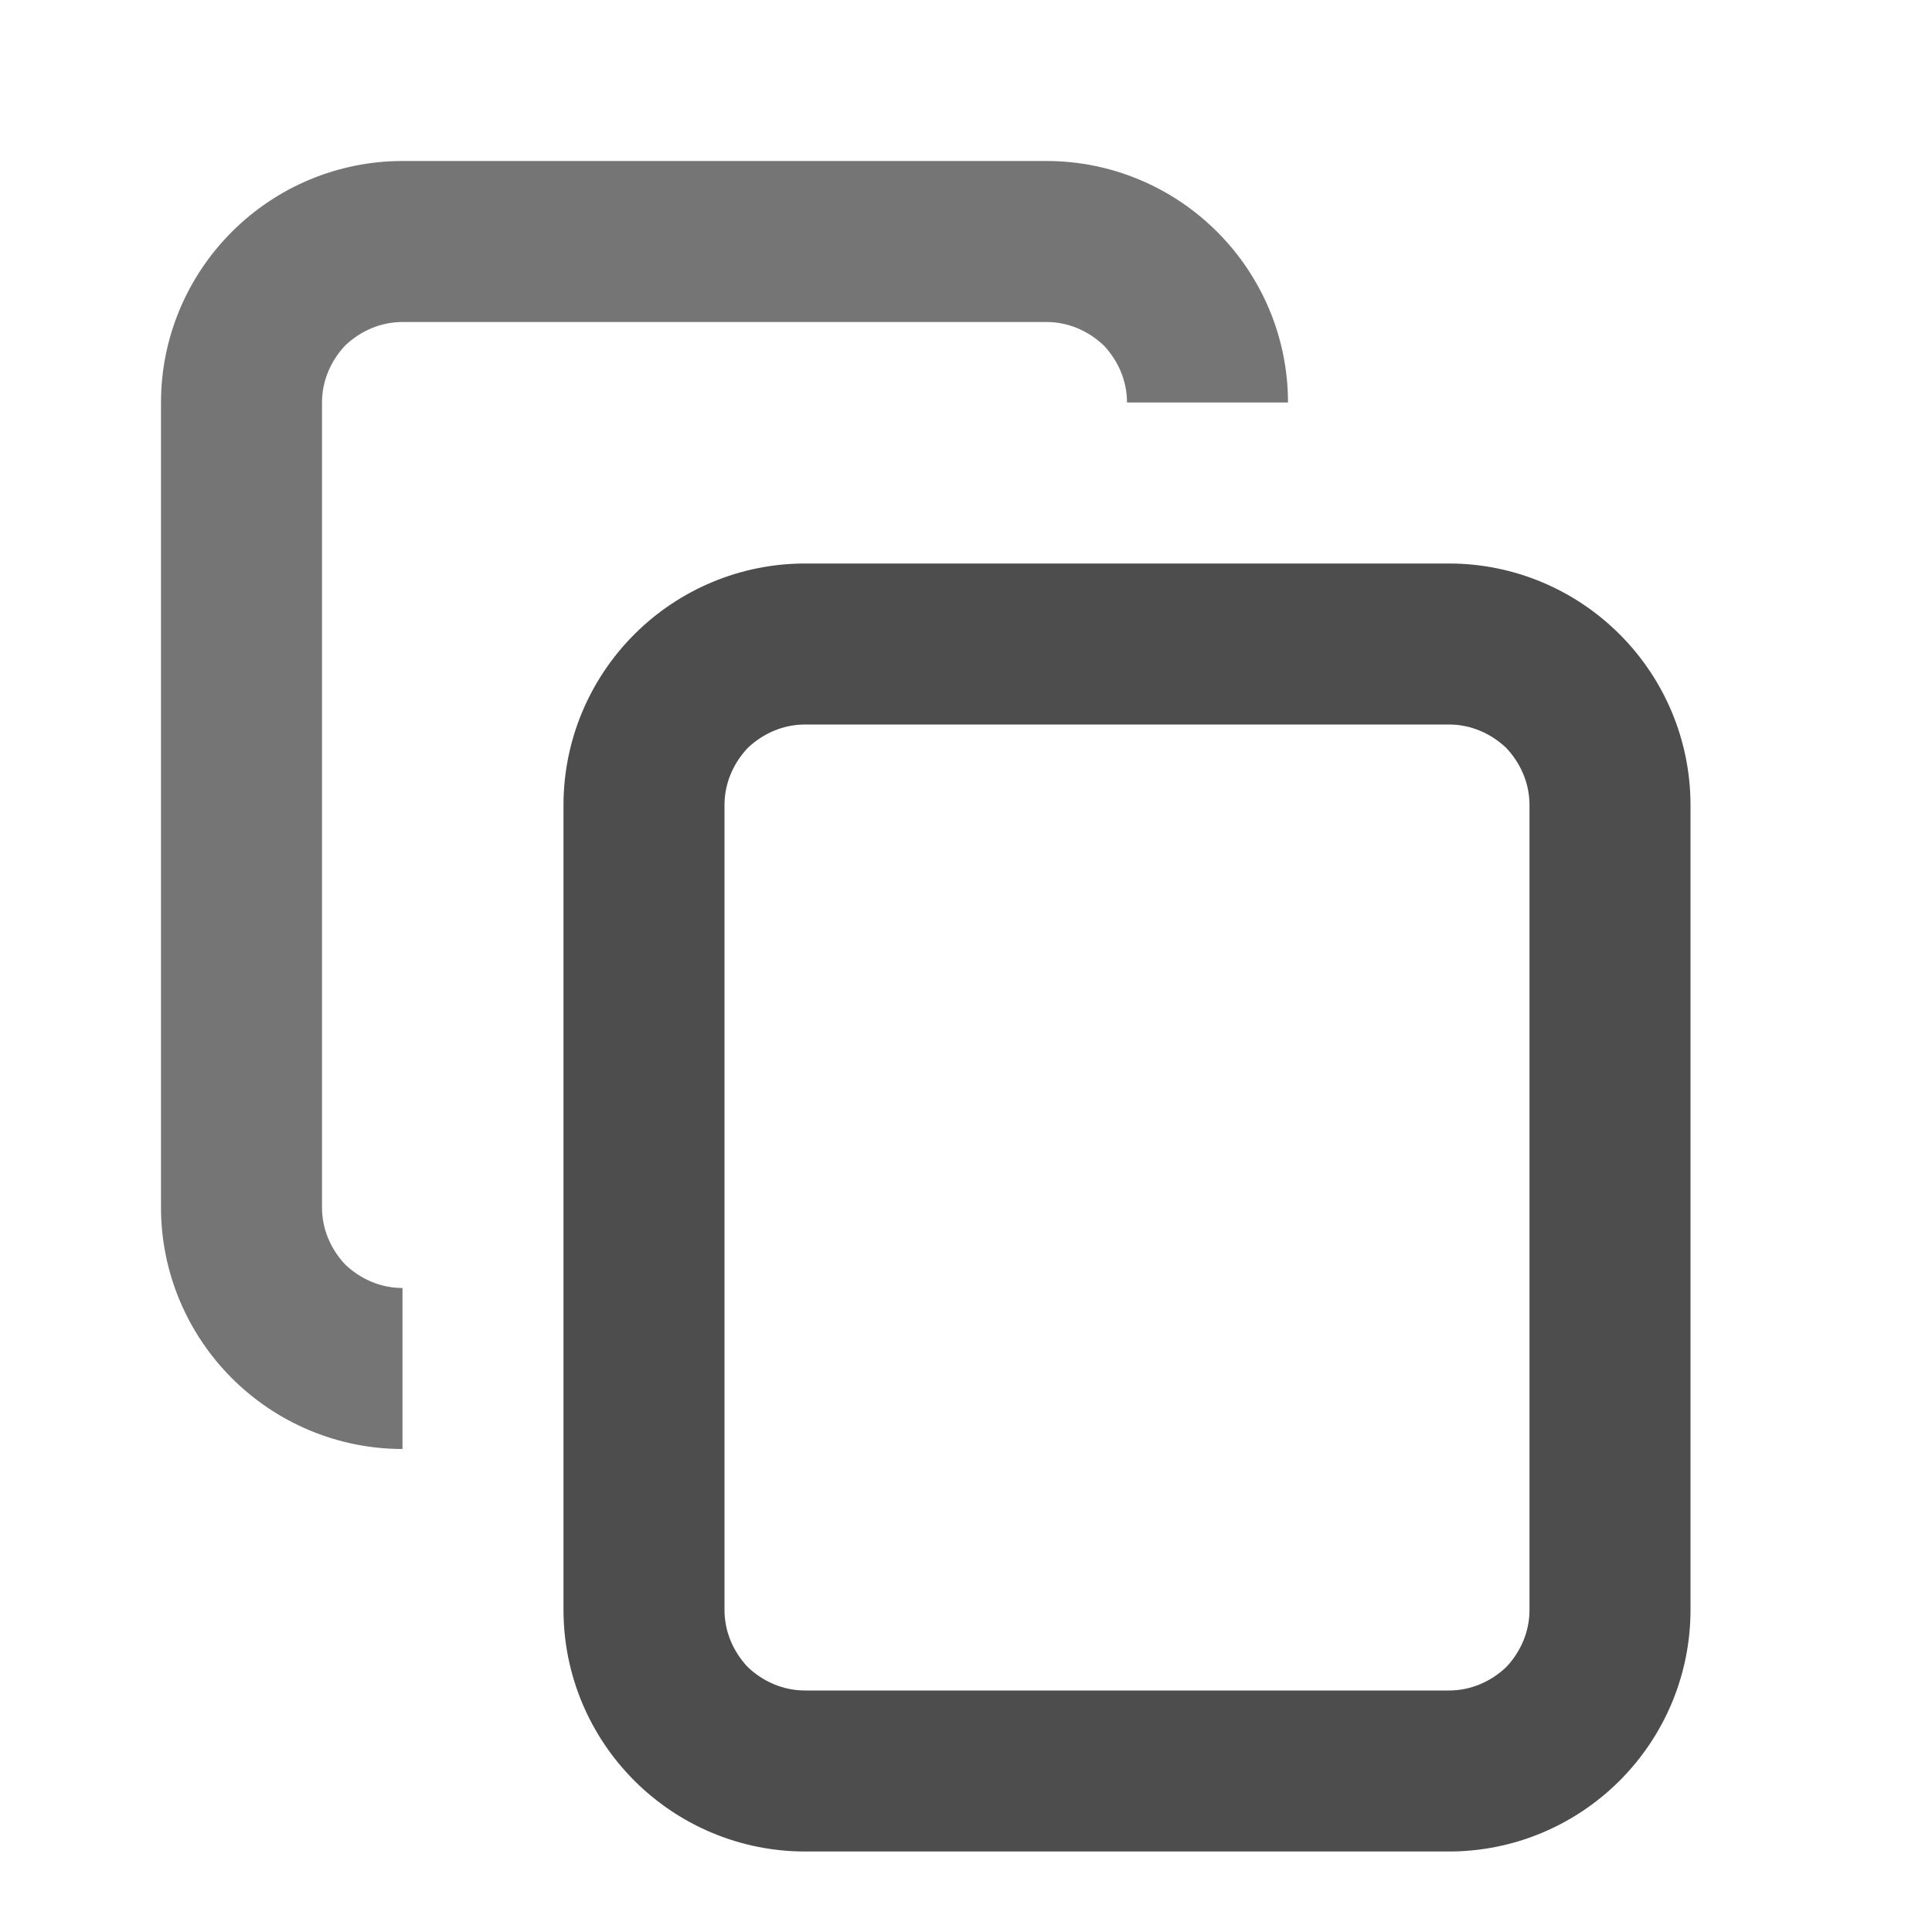 <?xml version="1.0" encoding="UTF-8" standalone="no"?><!-- Generator: Gravit.io --><svg xmlns="http://www.w3.org/2000/svg" xmlns:xlink="http://www.w3.org/1999/xlink" style="isolation:isolate" viewBox="524 247 24 24" width="24pt" height="24pt"><g><g><g opacity="0"><rect x="524" y="247" width="24" height="24" transform="matrix(1,0,0,1,0,0)" fill="rgb(37,86,132)"/></g></g><path d=" M 540 252 C 540 251.2 539.68 250.44 539.12 249.88 C 538.56 249.32 537.8 249 537 249 L 529 249 L 529 249 C 528.2 249 527.44 249.32 526.88 249.88 C 526.32 250.44 526 251.2 526 252 L 526 262 C 526 262.8 526.32 263.56 526.88 264.12 C 527.44 264.68 528.2 265 529 265 L 529 263 C 528.73 263 528.48 262.89 528.29 262.71 C 528.11 262.52 528 262.27 528 262 L 528 252 C 528 251.73 528.11 251.48 528.29 251.29 C 528.48 251.11 528.73 251 529 251 L 529 251 L 537 251 C 537.27 251 537.52 251.11 537.71 251.29 C 537.89 251.48 538 251.73 538 252 L 540 252 Z " fill="rgb(117,117,117)"/><path d=" M 534 254 L 542 254 C 542.8 254 543.56 254.32 544.12 254.88 C 544.68 255.44 545 256.2 545 257 L 545 267 C 545 267.8 544.68 268.56 544.12 269.12 C 543.56 269.68 542.8 270 542 270 L 534 270 C 533.2 270 532.44 269.68 531.88 269.12 C 531.32 268.56 531 267.8 531 267 L 531 257 C 531 256.2 531.32 255.44 531.88 254.88 C 532.44 254.32 533.2 254 534 254 Z  M 534 256 L 542 256 C 542.27 256 542.52 256.11 542.71 256.29 C 542.89 256.48 543 256.73 543 257 L 543 267 C 543 267.27 542.89 267.52 542.71 267.71 C 542.52 267.89 542.27 268 542 268 L 534 268 C 533.73 268 533.48 267.89 533.29 267.71 C 533.11 267.52 533 267.27 533 267 L 533 257 C 533 256.73 533.11 256.48 533.29 256.29 C 533.48 256.11 533.73 256 534 256 Z " fill-rule="evenodd" fill="rgb(77,77,77)"/></g></svg>